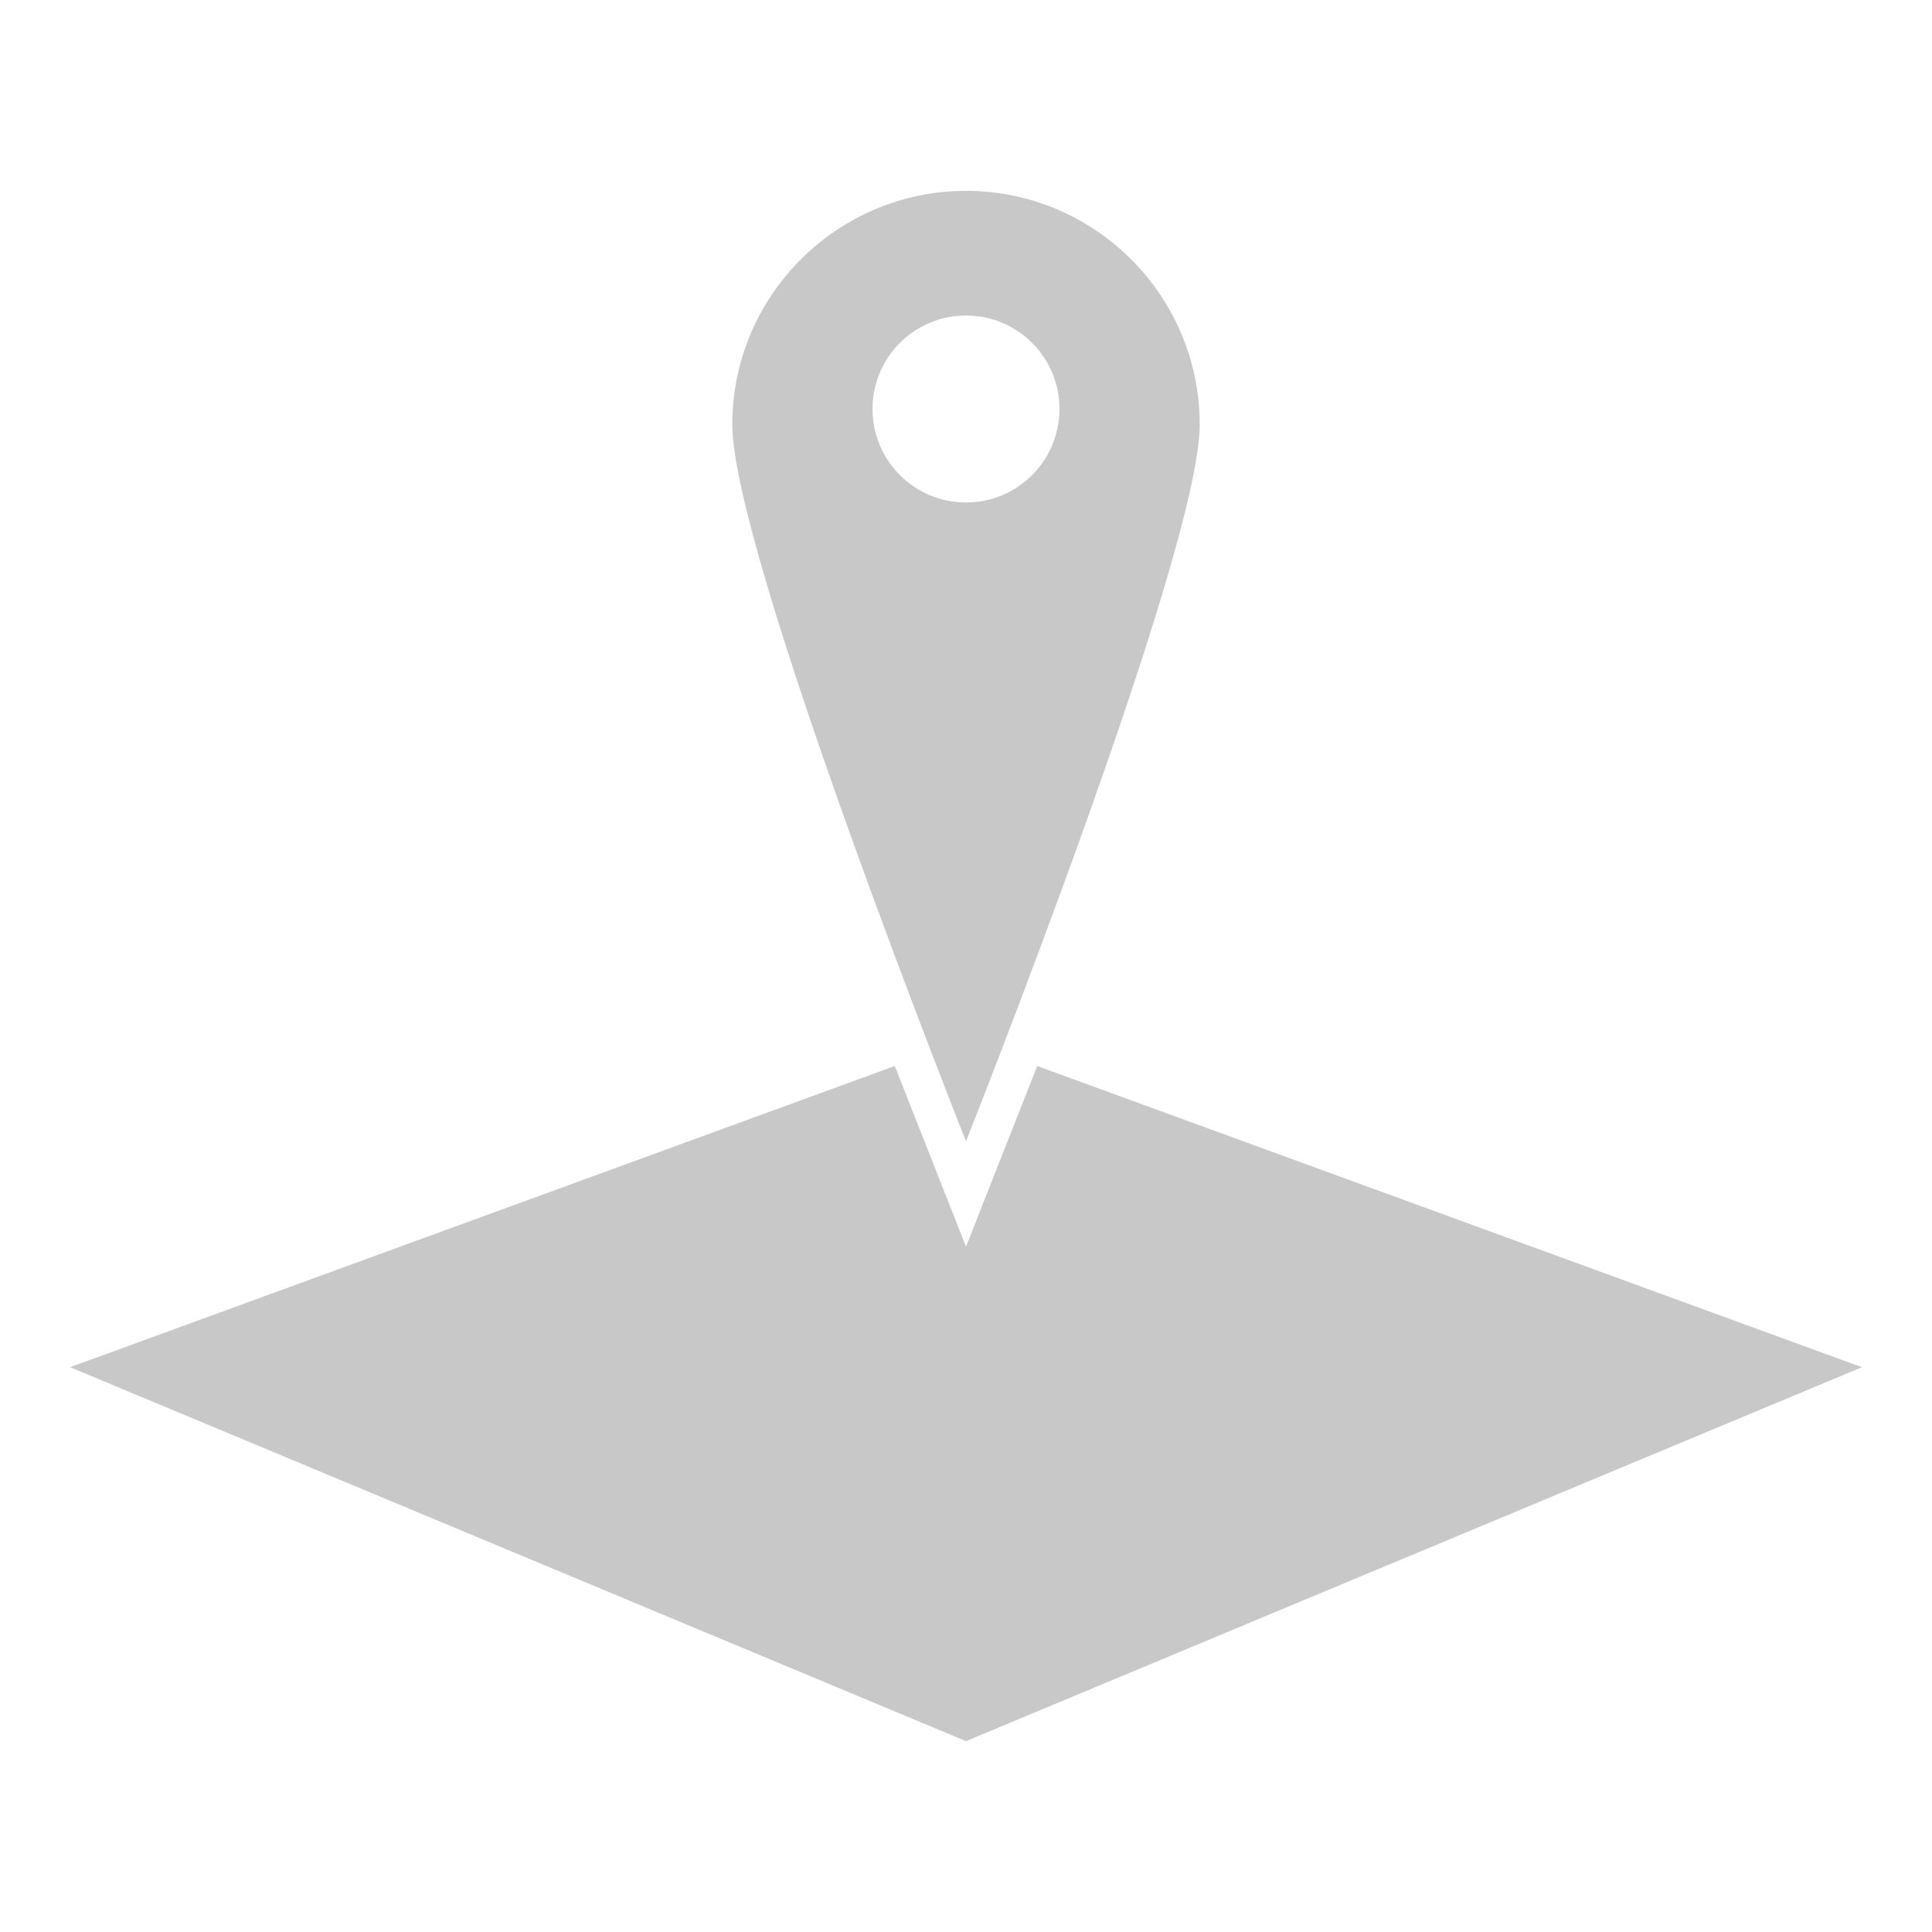 <?xml version="1.0" encoding="utf-8"?>
<svg xmlns="http://www.w3.org/2000/svg" width="124" height="124">
	<path fill="#C8C8C8" d="M66.571,68.419,119.5,87.75,62,111.75,4.5,87.75,57.429,68.419,62,80.017,66.571,68.419zm-4.571-56.169c-8.271,0-15,6.729-15,15s15,46,15,46,15-37.729,15-46-6.729-15-15-15zm0,8c3.314,0,6,2.686,6,6s-2.686,6-6,6-6-2.686-6-6,2.686-6,6-6" />
</svg>